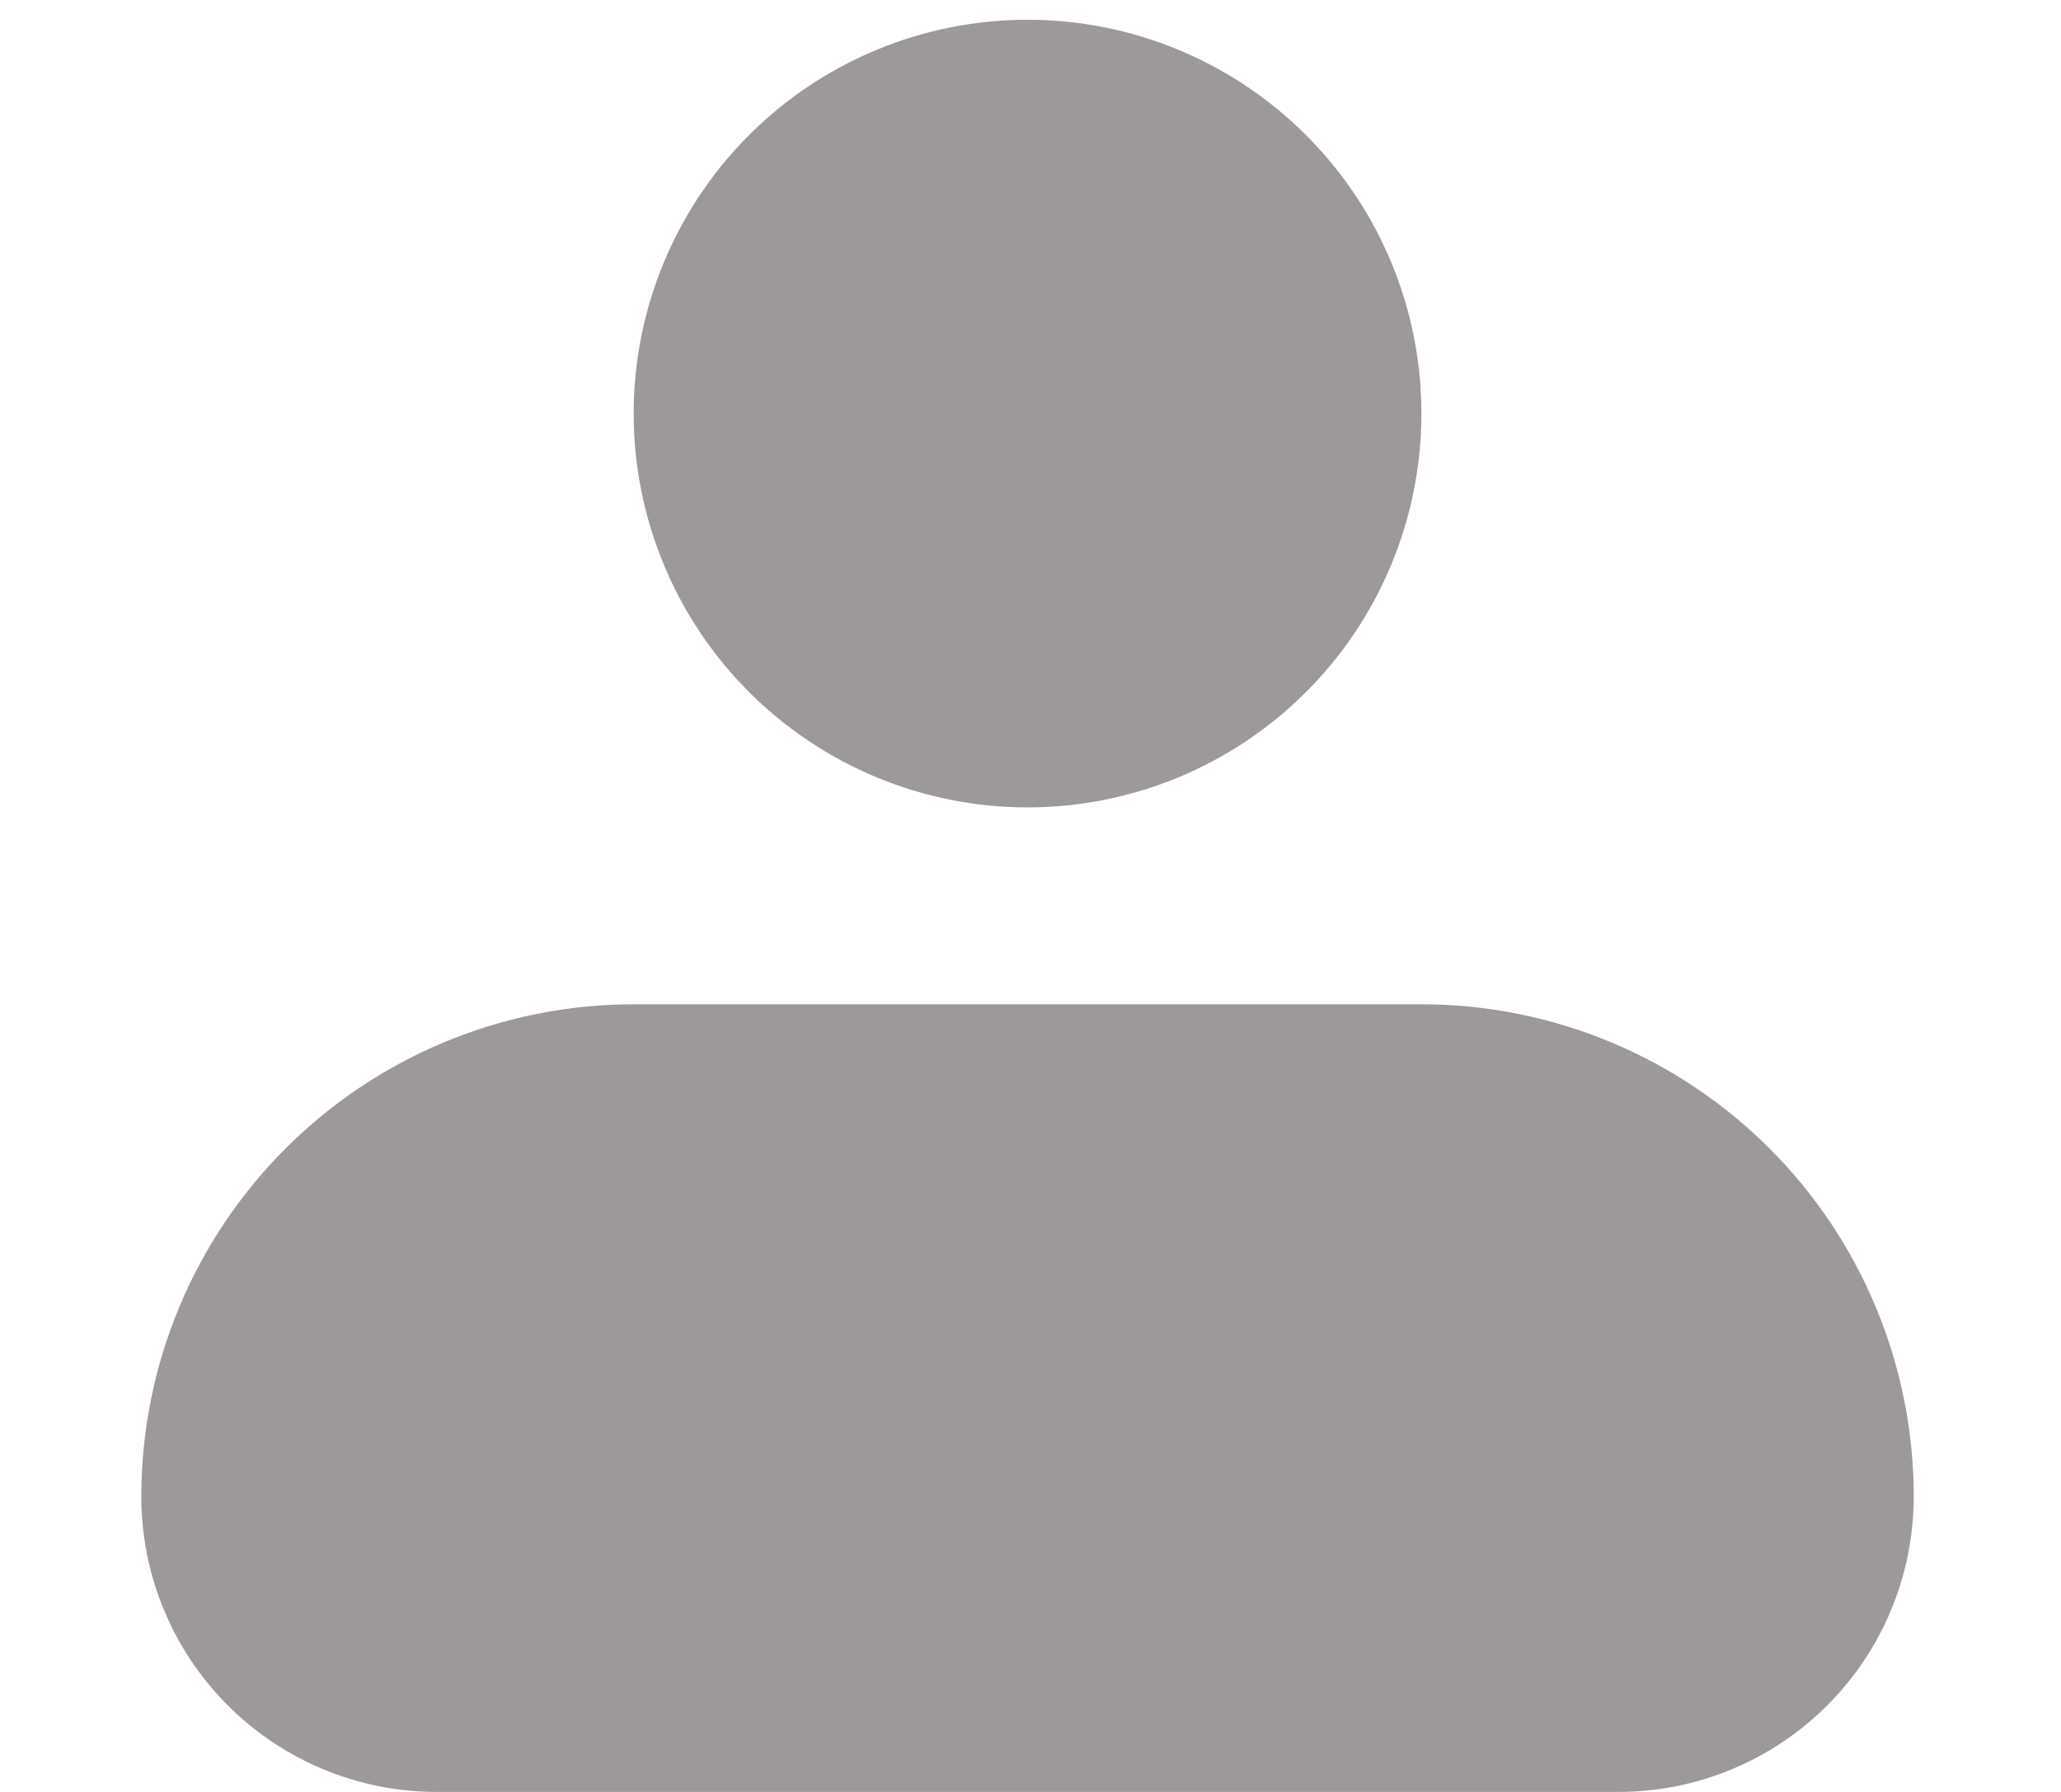 <svg width="23" height="20" viewBox="0 0 41 40" fill="none" xmlns="http://www.w3.org/2000/svg">
<path fill-rule="evenodd" clip-rule="evenodd" d="M11.643 9.232C11.643 6.9 12.569 4.664 14.218 3.016C15.866 1.367 18.102 0.441 20.434 0.441C22.765 0.441 25.001 1.367 26.65 3.016C28.299 4.664 29.225 6.9 29.225 9.232C29.225 11.563 28.299 13.799 26.65 15.448C25.001 17.096 22.765 18.023 20.434 18.023C18.102 18.023 15.866 17.096 14.218 15.448C12.569 13.799 11.643 11.563 11.643 9.232ZM11.643 22.418C8.729 22.418 5.934 23.576 3.873 25.637C1.812 27.698 0.654 30.492 0.654 33.407C0.654 35.155 1.349 36.832 2.585 38.069C3.822 39.305 5.499 40 7.247 40H33.62C35.369 40 37.046 39.305 38.282 38.069C39.519 36.832 40.213 35.155 40.213 33.407C40.213 30.492 39.056 27.698 36.995 25.637C34.934 23.576 32.139 22.418 29.225 22.418H11.643Z" fill="#9D9999"/>
</svg>
